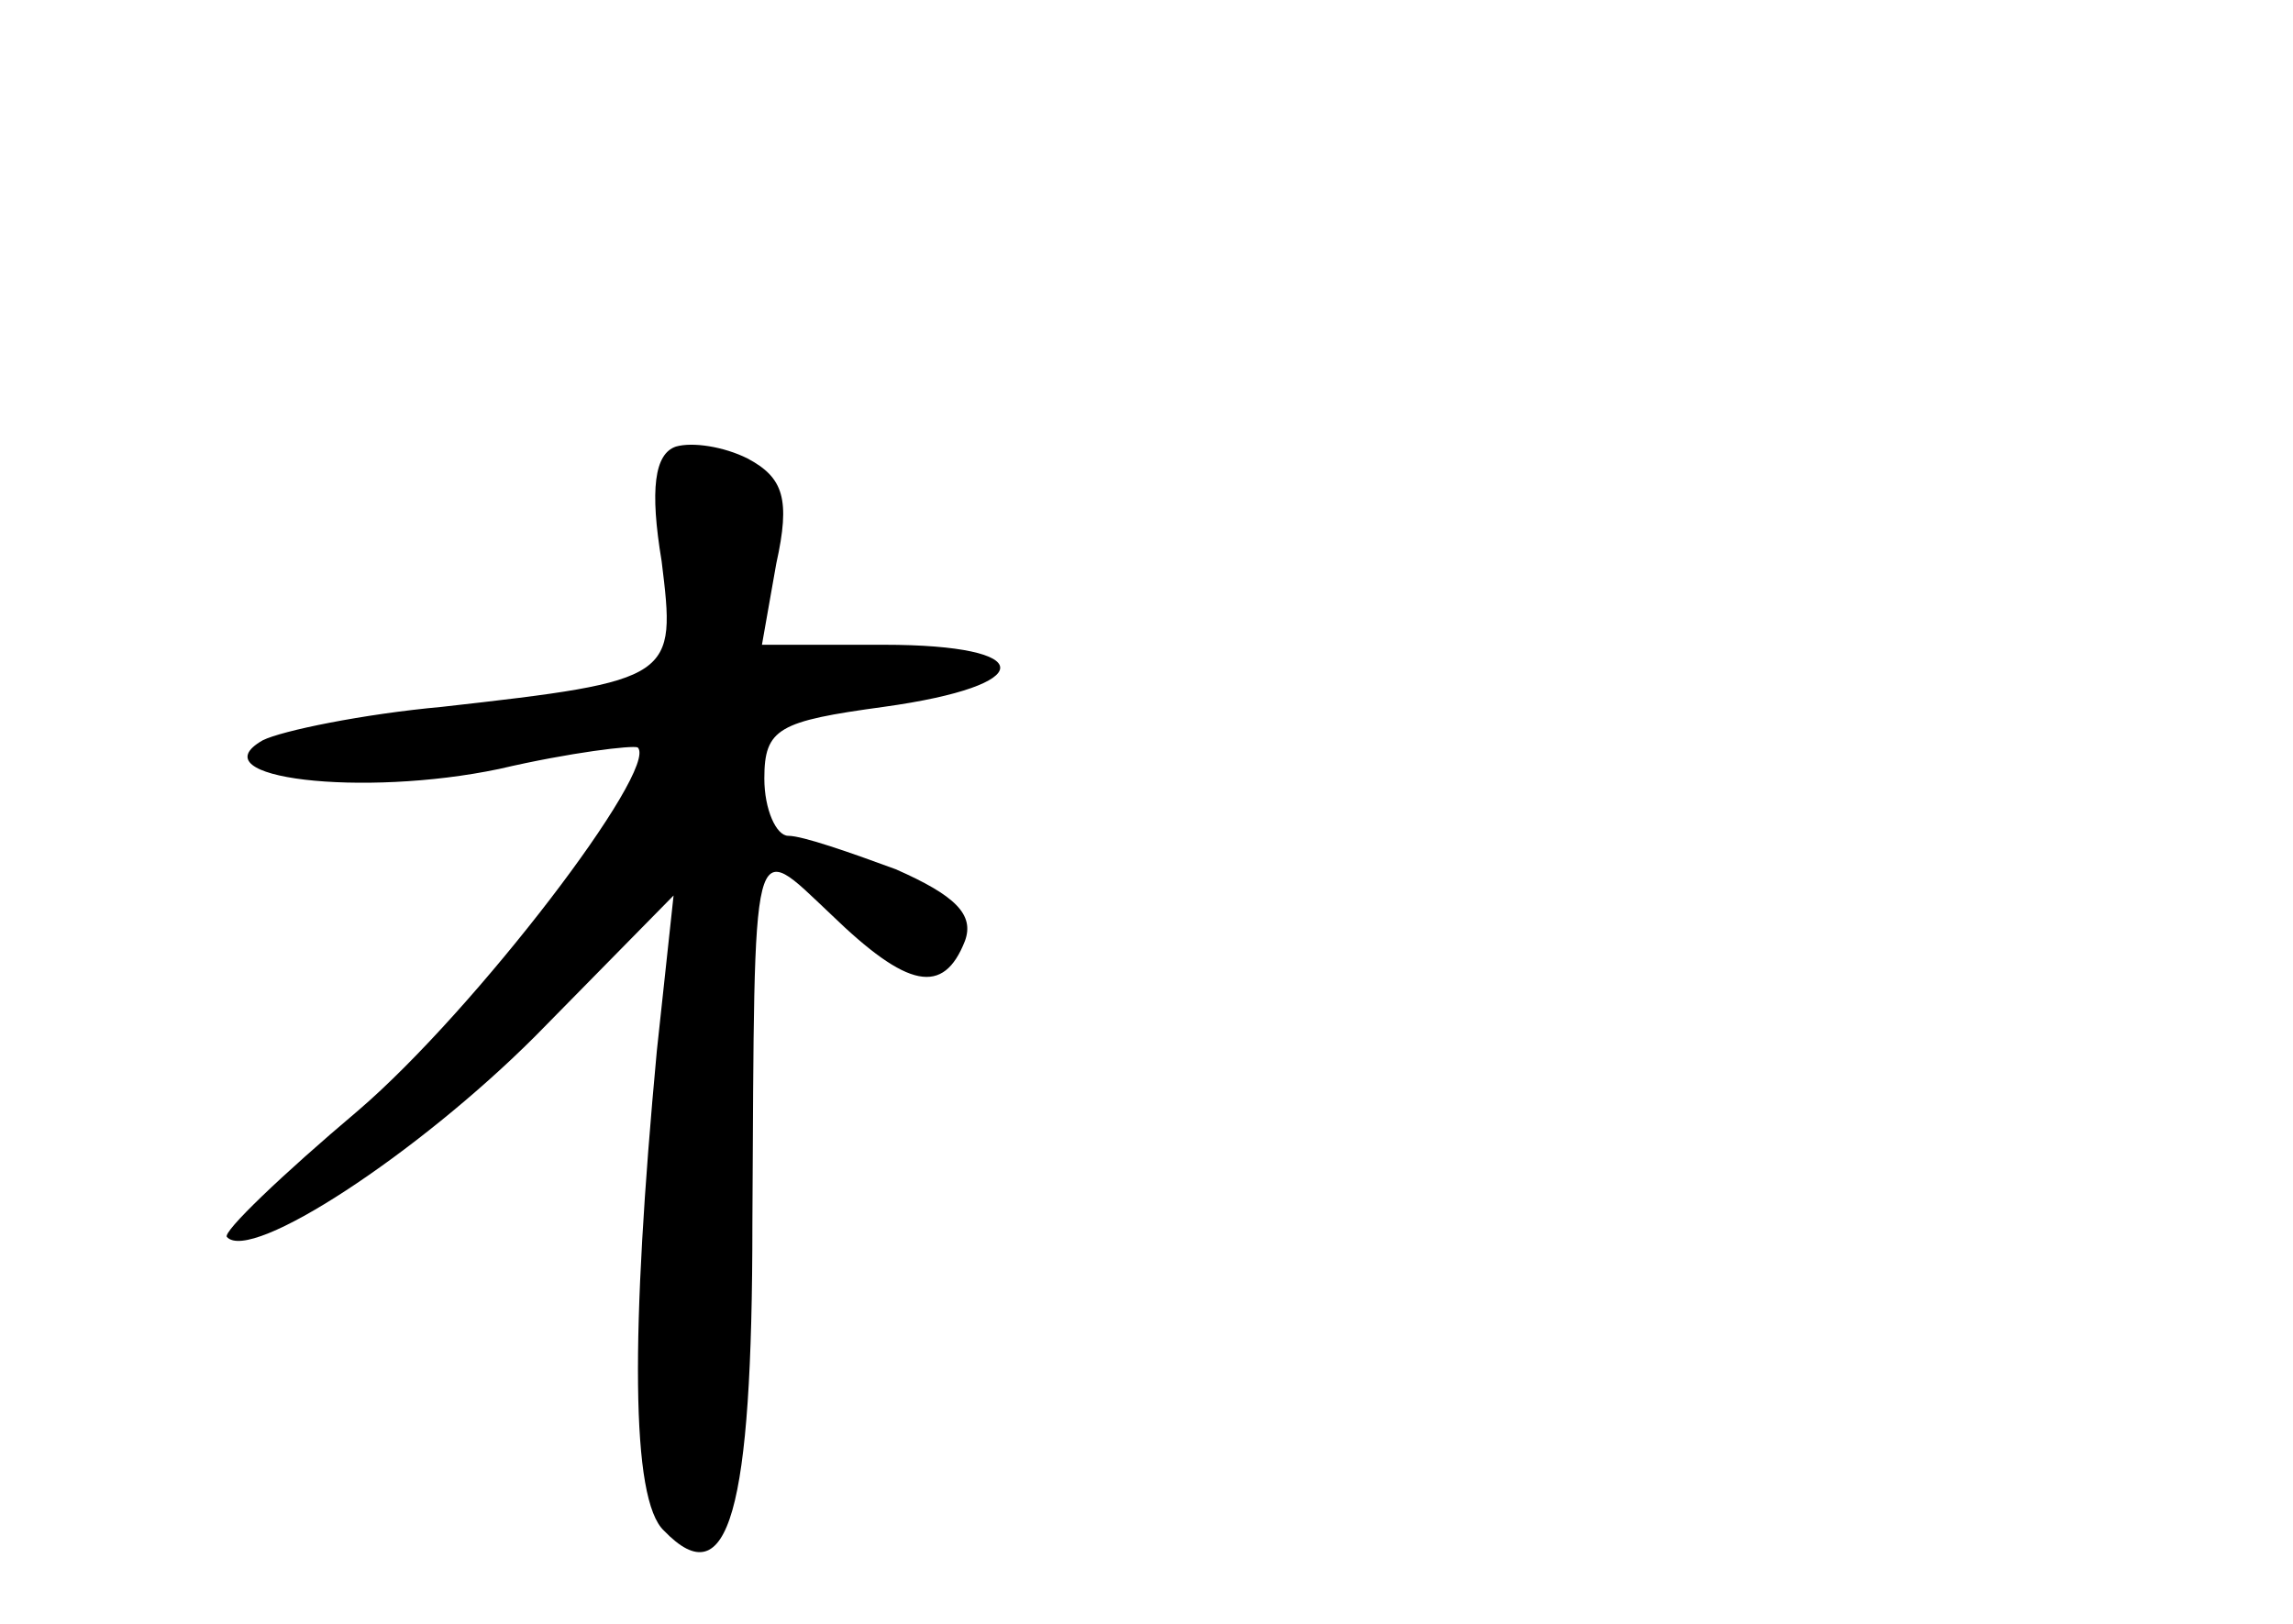 <?xml version="1.0" standalone="no"?>
<!DOCTYPE svg PUBLIC "-//W3C//DTD SVG 20010904//EN"
 "http://www.w3.org/TR/2001/REC-SVG-20010904/DTD/svg10.dtd">
<svg version="1.0" xmlns="http://www.w3.org/2000/svg"
 width="96pt" height="68pt" viewBox="0 0 96 68"
 preserveAspectRatio="xMidYMid meet">
<g transform="translate(0,68) scale(0.1,-0.1)"
fill="#000000" stroke="none">
<path d="M283 493 c-9 -3 -11 -18 -6 -48 6 -49 6 -50 -92 -61 -33 -3 -67 -10
-75 -14 -28 -16 42 -24 99 -12 30 7 56 10 58 9 9 -9 -68 -110 -117 -152 -32
-27 -57 -51 -55 -53 10 -11 80 35 129 84 l58 59 -7 -65 c-11 -118 -11 -188 3
-201 27 -28 37 8 37 129 1 167 -1 161 33 129 32 -31 47 -34 56 -11 4 11 -4 19
-29 30 -19 7 -39 14 -45 14 -5 0 -10 11 -10 24 0 21 6 24 50 30 65 9 65 26 0
26 l-51 0 6 34 c6 27 3 36 -12 44 -10 5 -23 7 -30 5z"/>
</g>
</svg>
